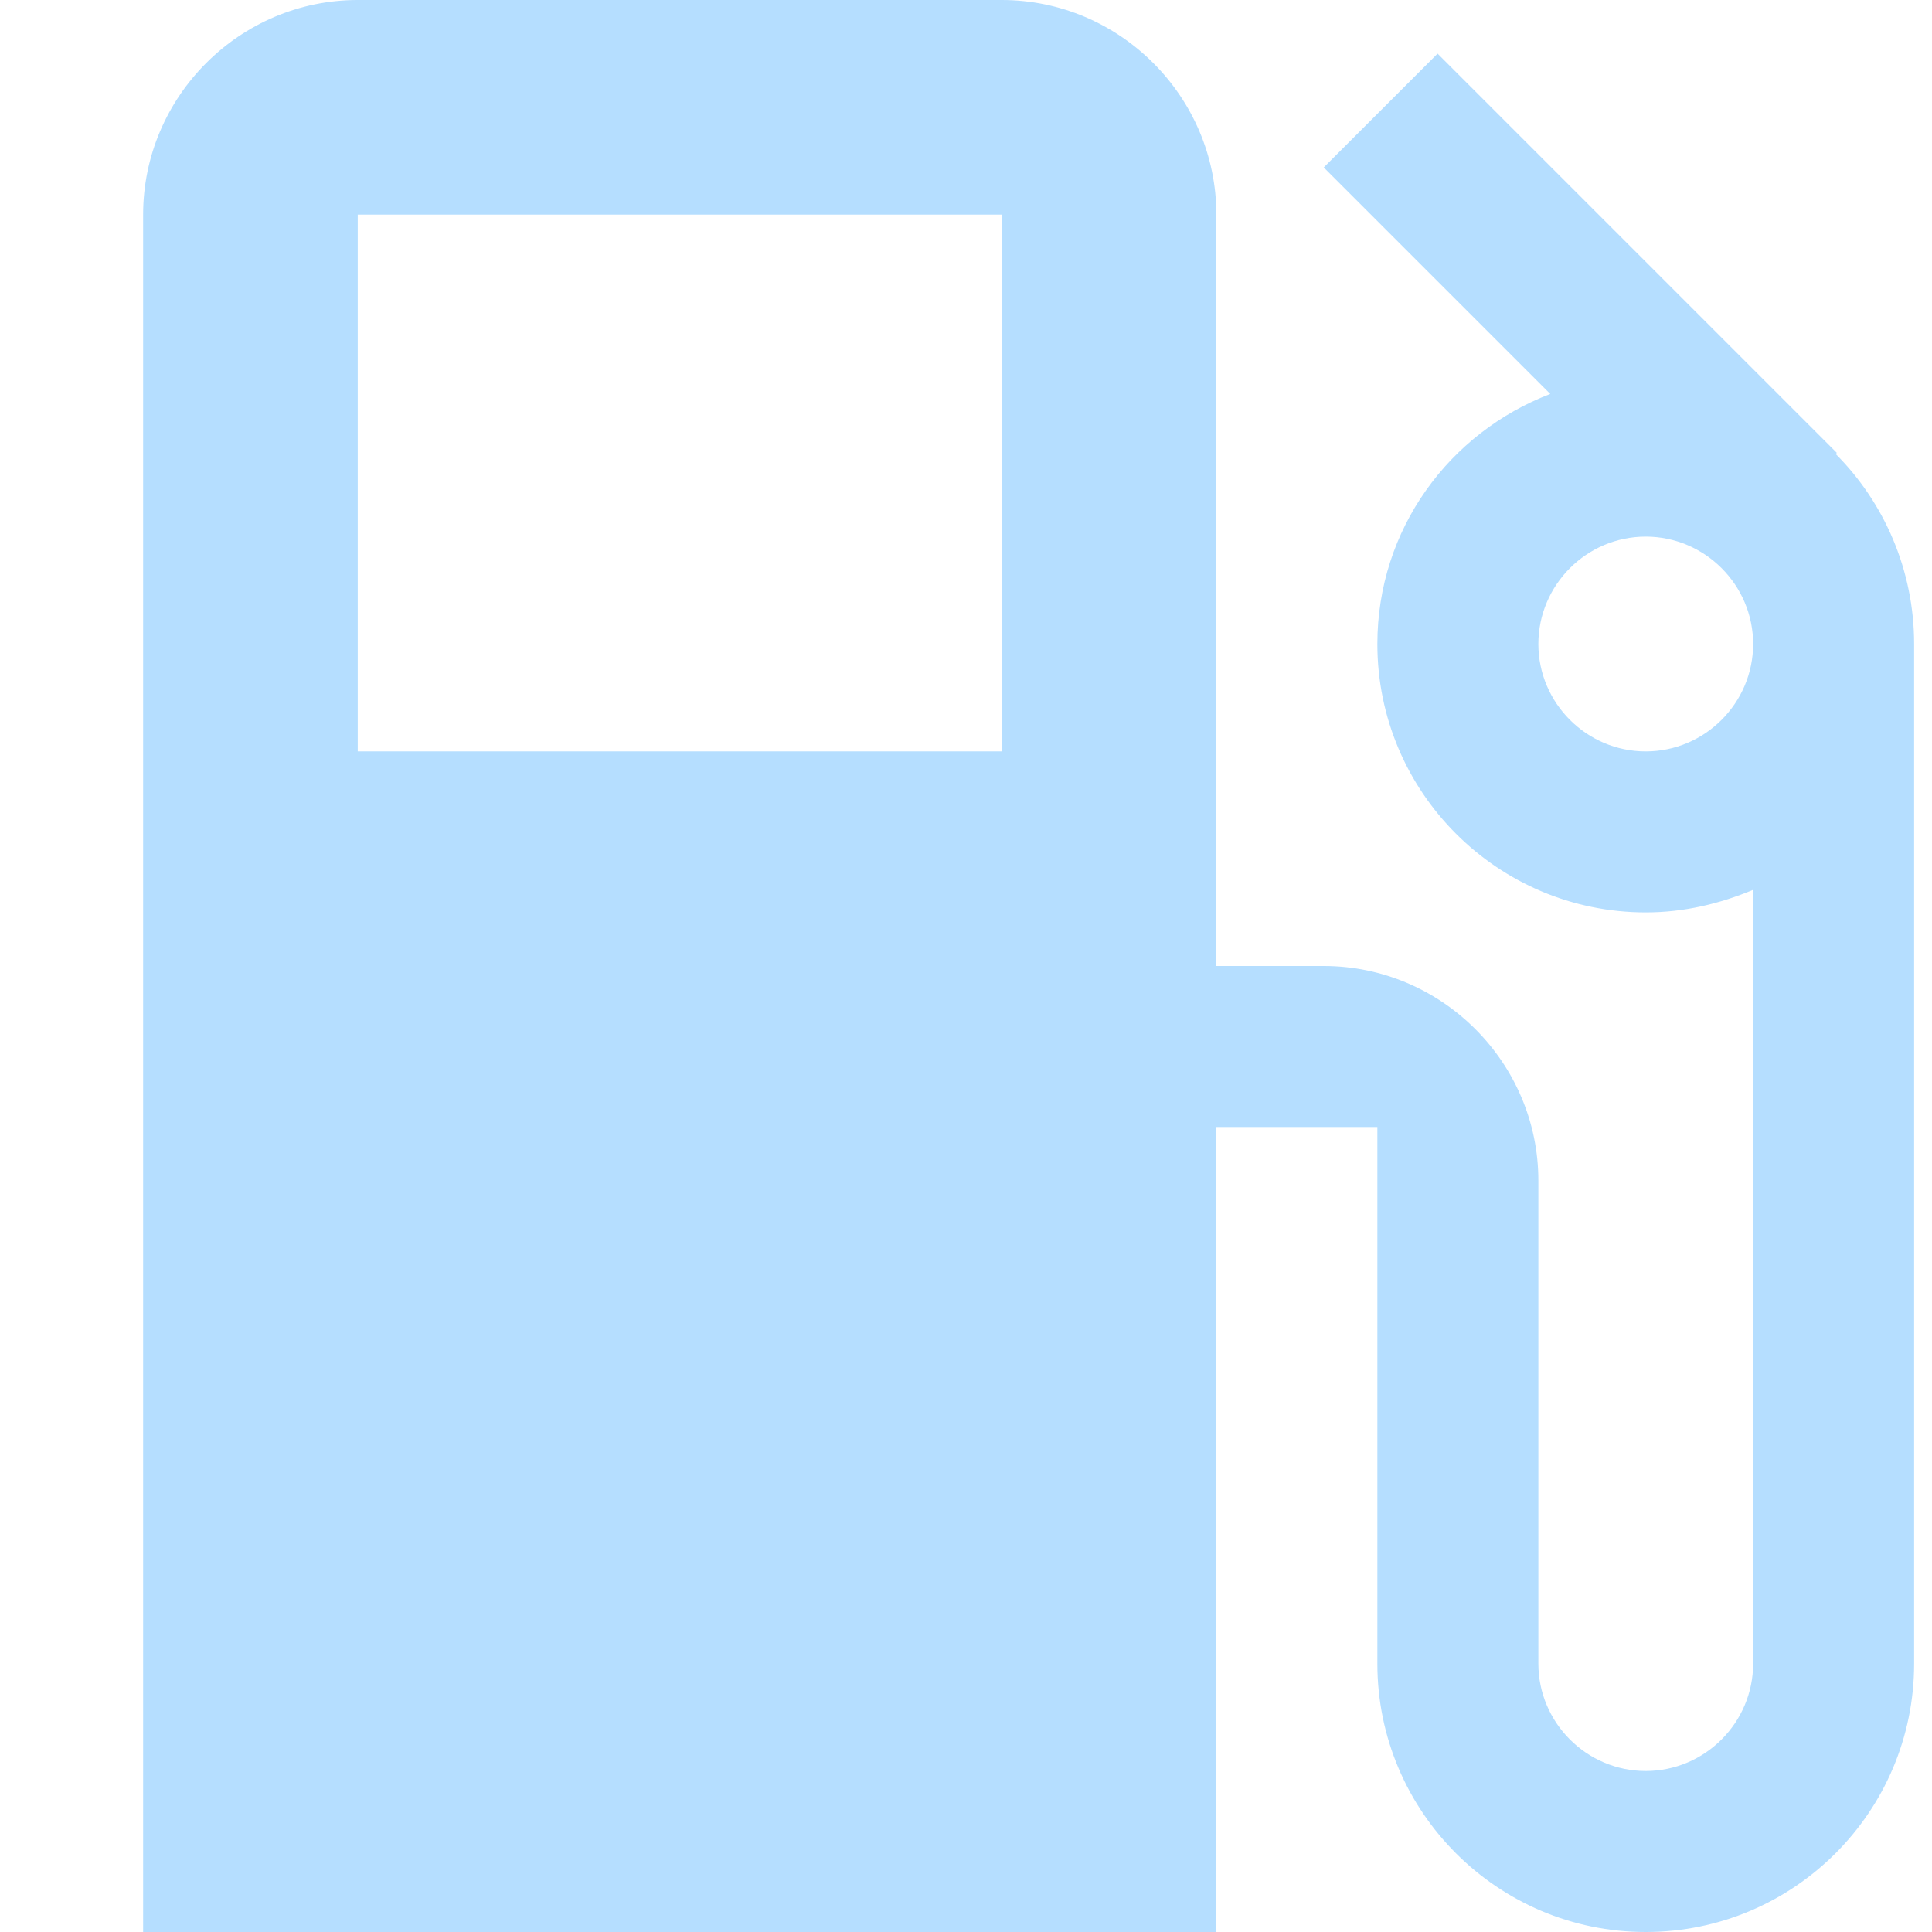 <svg width="12" height="12" viewBox="0 0 12 12" fill="none" xmlns="http://www.w3.org/2000/svg">
	<path
		d="M11.402 2.82L11.409 2.813L8.929 0.333L8.222 1.04L9.629 2.447C9.002 2.687 8.555 3.287 8.555 4C8.555 4.92 9.302 5.667 10.222 5.667C10.462 5.667 10.682 5.613 10.889 5.527V10.333C10.889 10.7 10.589 11 10.222 11C9.855 11 9.555 10.7 9.555 10.333V7.333C9.555 6.6 8.955 6 8.222 6H7.555V1.333C7.555 0.6 6.955 0 6.222 0H2.222C1.489 0 0.889 0.6 0.889 1.333V12H7.555V7H8.555V10.333C8.555 11.253 9.302 12 10.222 12C11.142 12 11.889 11.253 11.889 10.333V4C11.889 3.54 11.702 3.12 11.402 2.82ZM6.222 4.667H2.222V1.333H6.222V4.667ZM10.222 4.667C9.855 4.667 9.555 4.367 9.555 4C9.555 3.633 9.855 3.333 10.222 3.333C10.589 3.333 10.889 3.633 10.889 4C10.889 4.367 10.589 4.667 10.222 4.667Z"
		fill="#B5DEFF" />
</svg>
